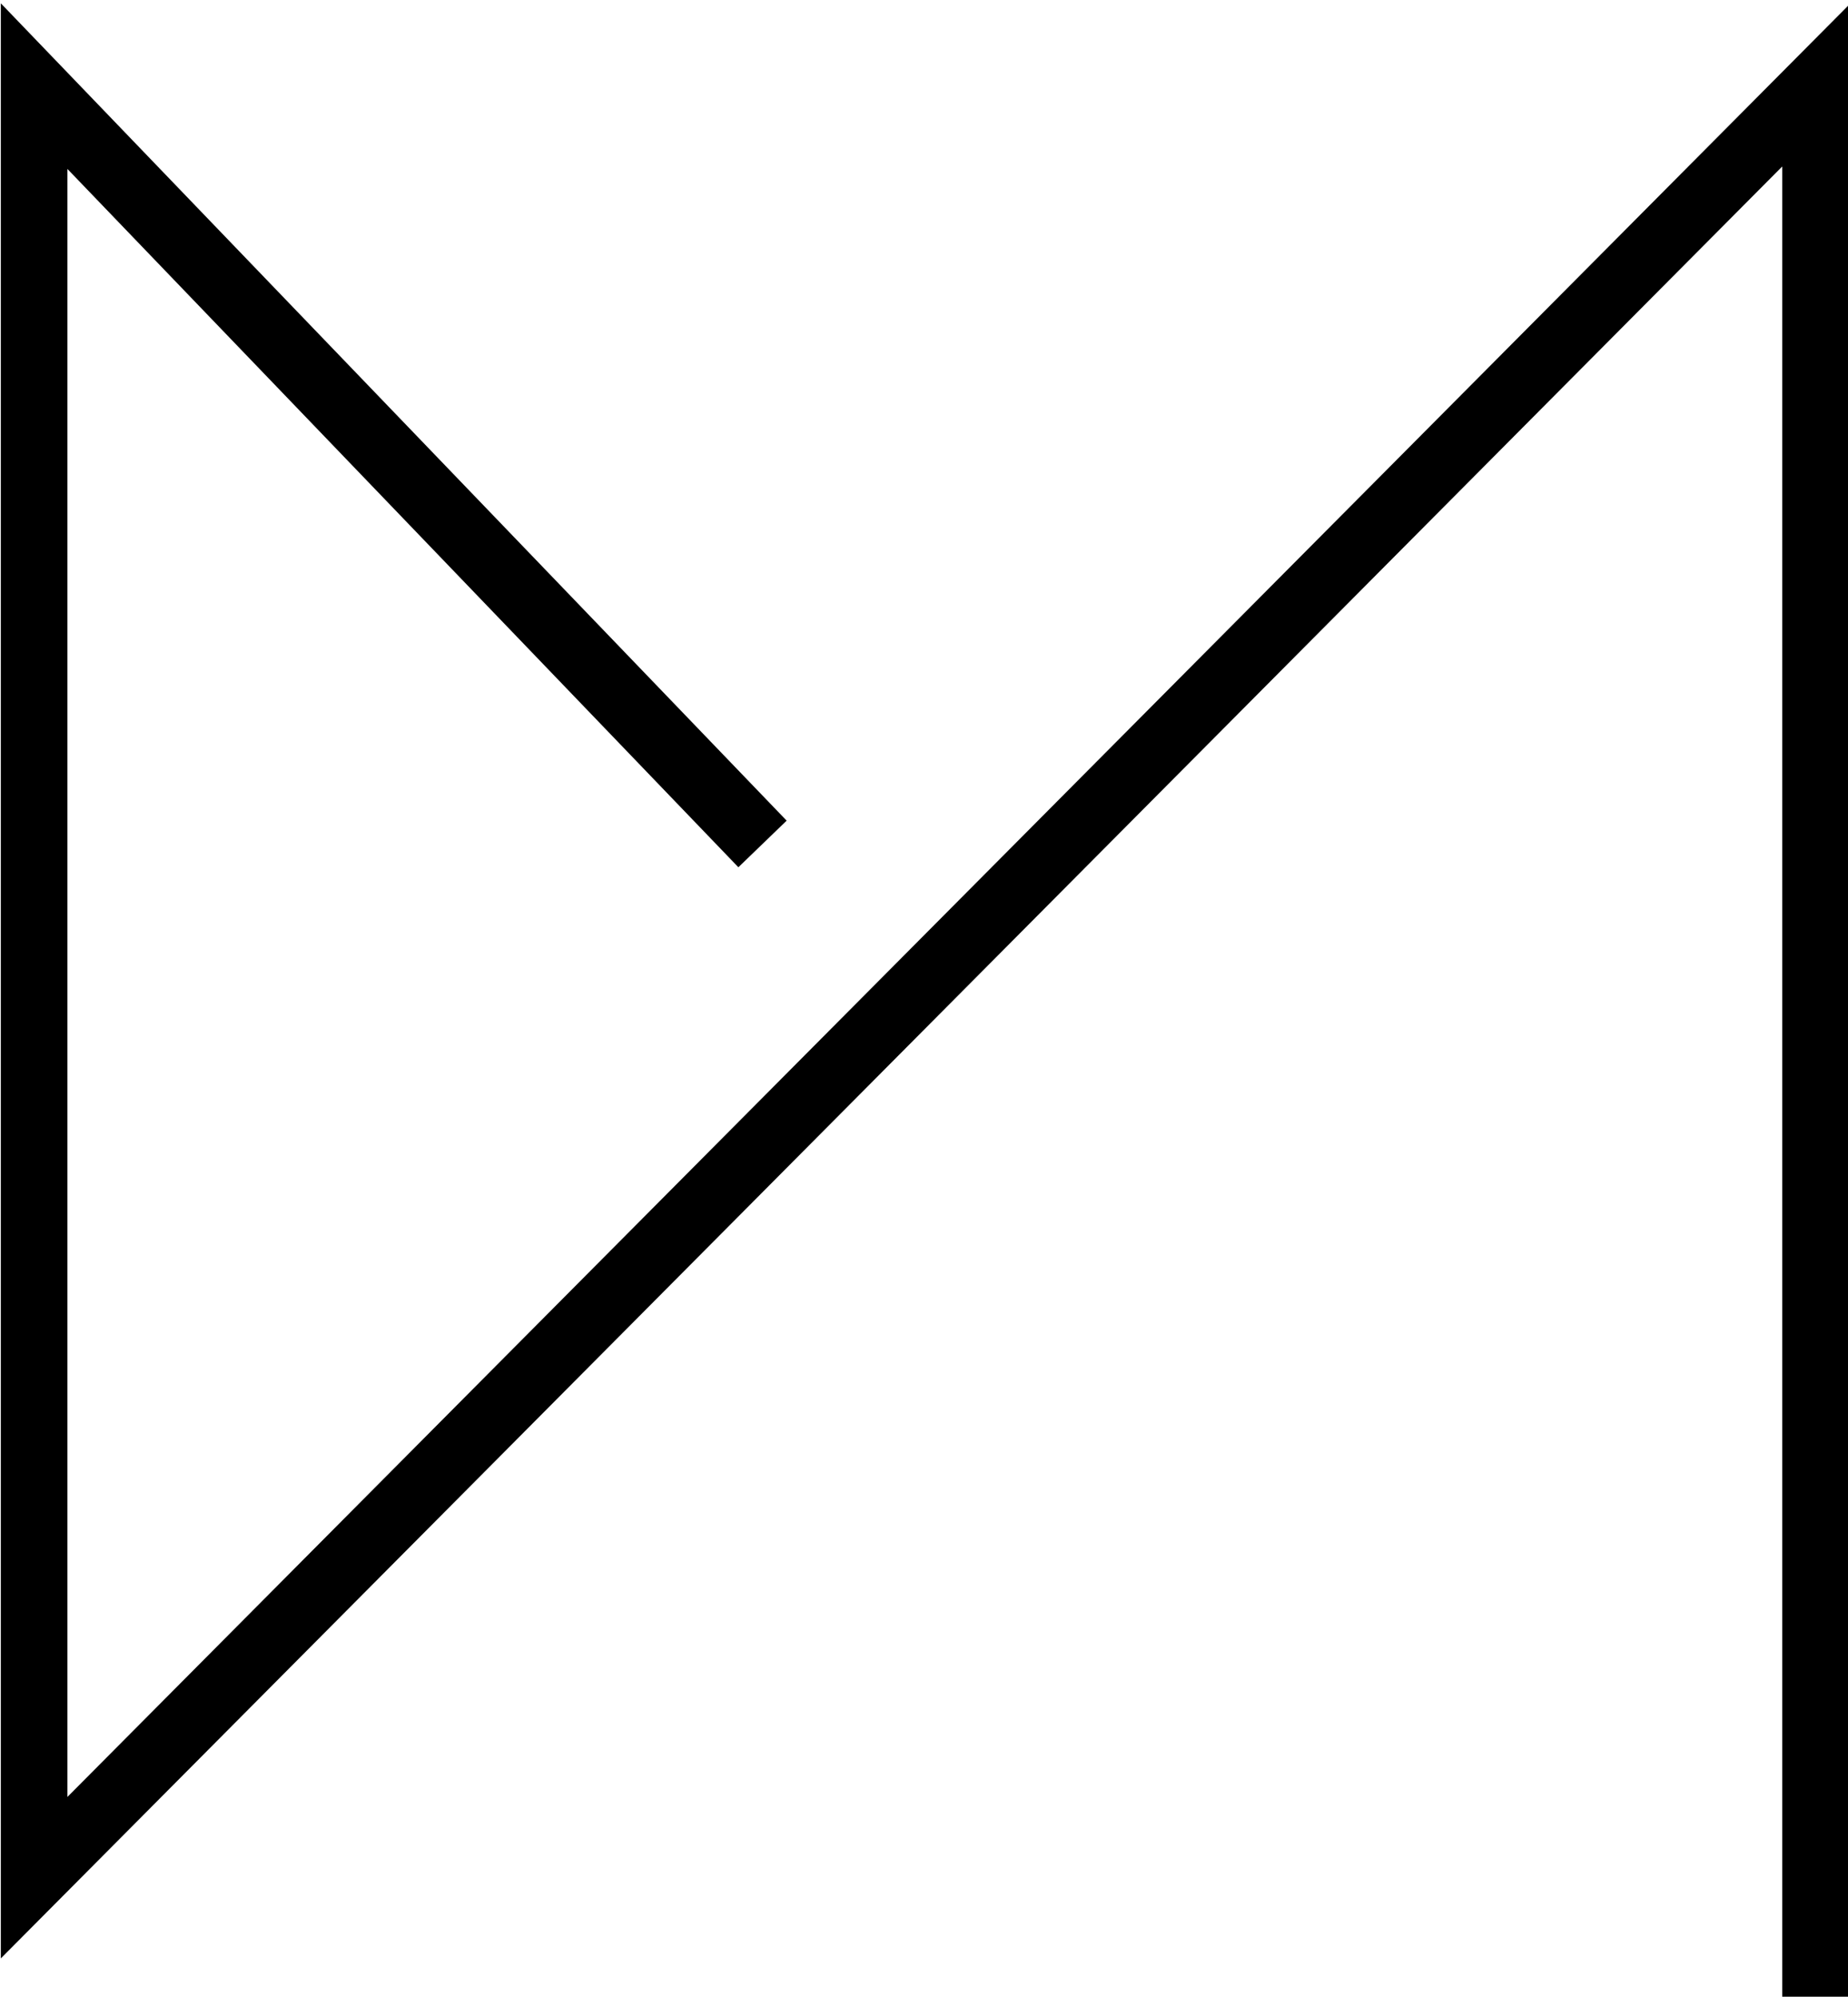 <?xml version="1.0" encoding="utf-8"?>
<!-- Generator: Adobe Illustrator 19.2.0, SVG Export Plug-In . SVG Version: 6.00 Build 0)  -->
<svg version="1.1" id="Layer_1" xmlns="http://www.w3.org/2000/svg" xmlns:xlink="http://www.w3.org/1999/xlink" x="0px" y="0px"
	 viewBox="0 0 222 239.9" style="enable-background:new 0 0 222 239.9;" xml:space="preserve">
<polygon points="222.1,240.3 214.1,240.3 214.1,20 0.1,235.3 0.1,0.4 94.5,98.6 88.7,104.2 8.1,20.3 8.1,215.9 222.1,0.6 "/>
</svg>
